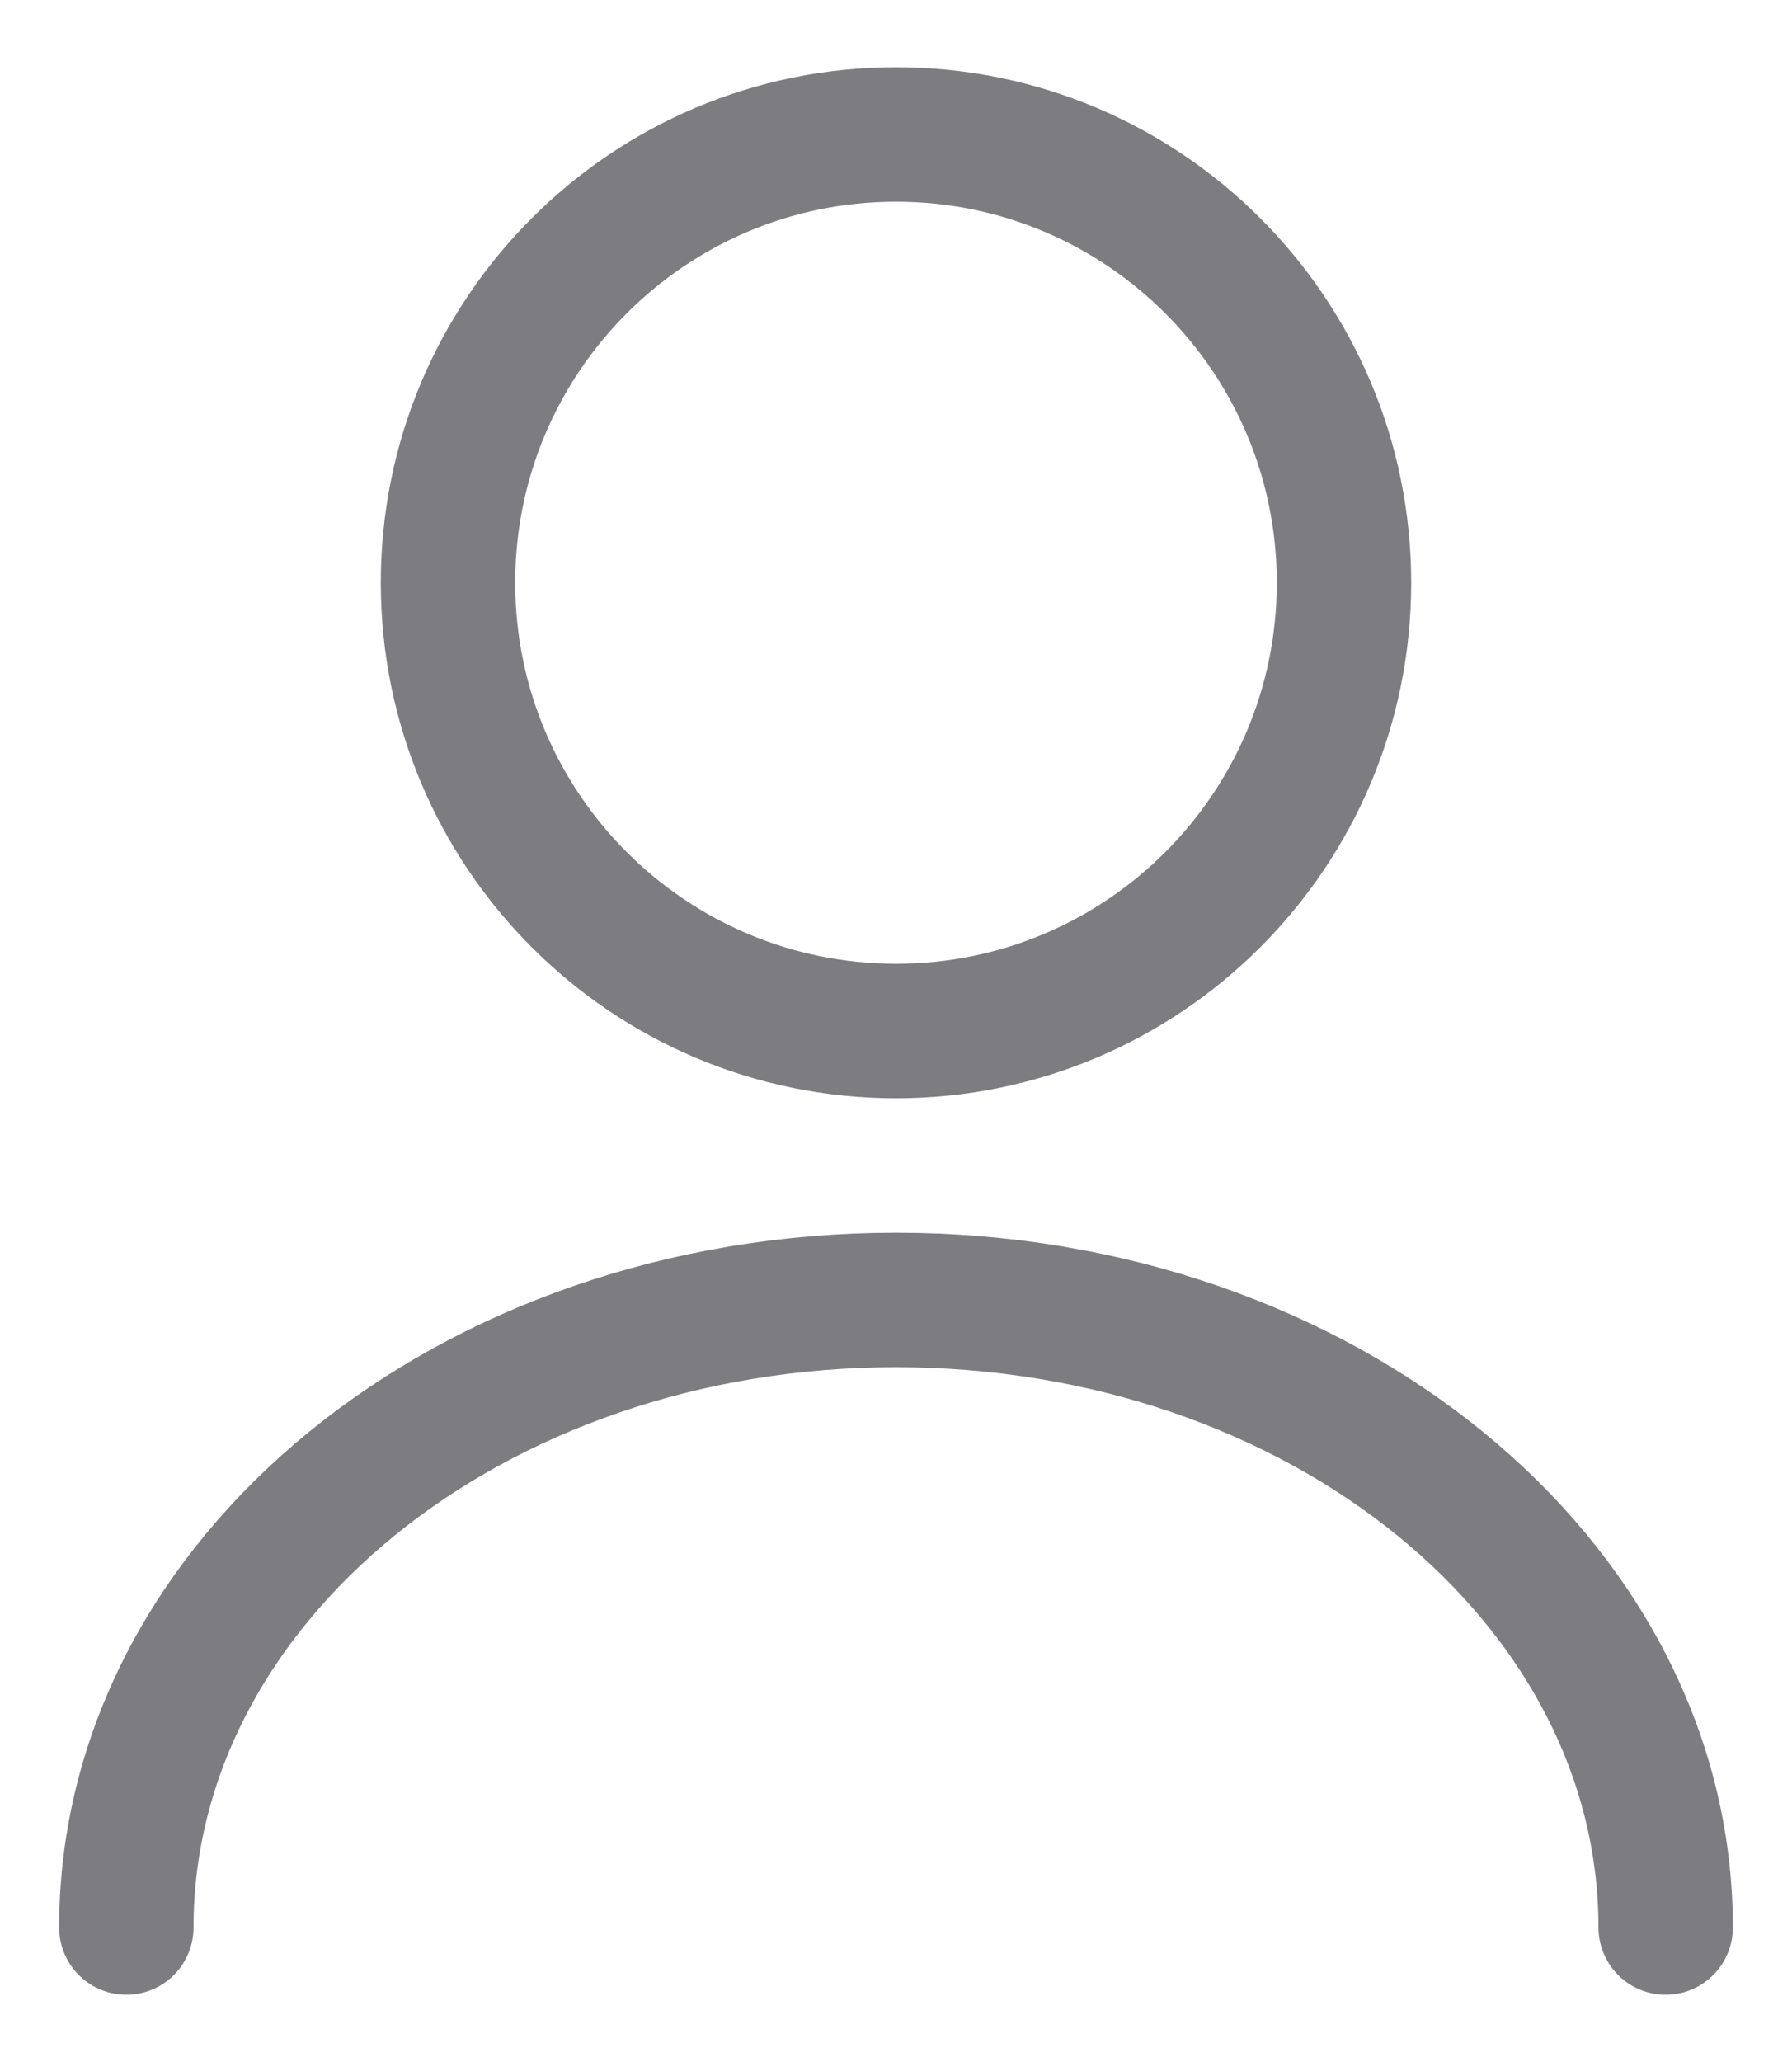 <svg width="20" height="23" viewBox="0 0 20 23" fill="none"
    xmlns="http://www.w3.org/2000/svg">
    <path d="M10 11.5C12.761 11.5 15 9.261 15 6.5C15 3.739 12.761 1.5 10 1.5C7.239 1.5 5 3.739 5 6.5C5 9.261 7.239 11.5 10 11.5Z" stroke="#7D7C81" stroke-width="1.5" stroke-linecap="round" stroke-linejoin="round"/>
    <path d="M18.59 21.5C18.59 17.63 14.74 14.5 10 14.5C5.26 14.5 1.41 17.63 1.41 21.5" stroke="#7D7C81" stroke-width="1.5" stroke-linecap="round" stroke-linejoin="round"/>
</svg>
